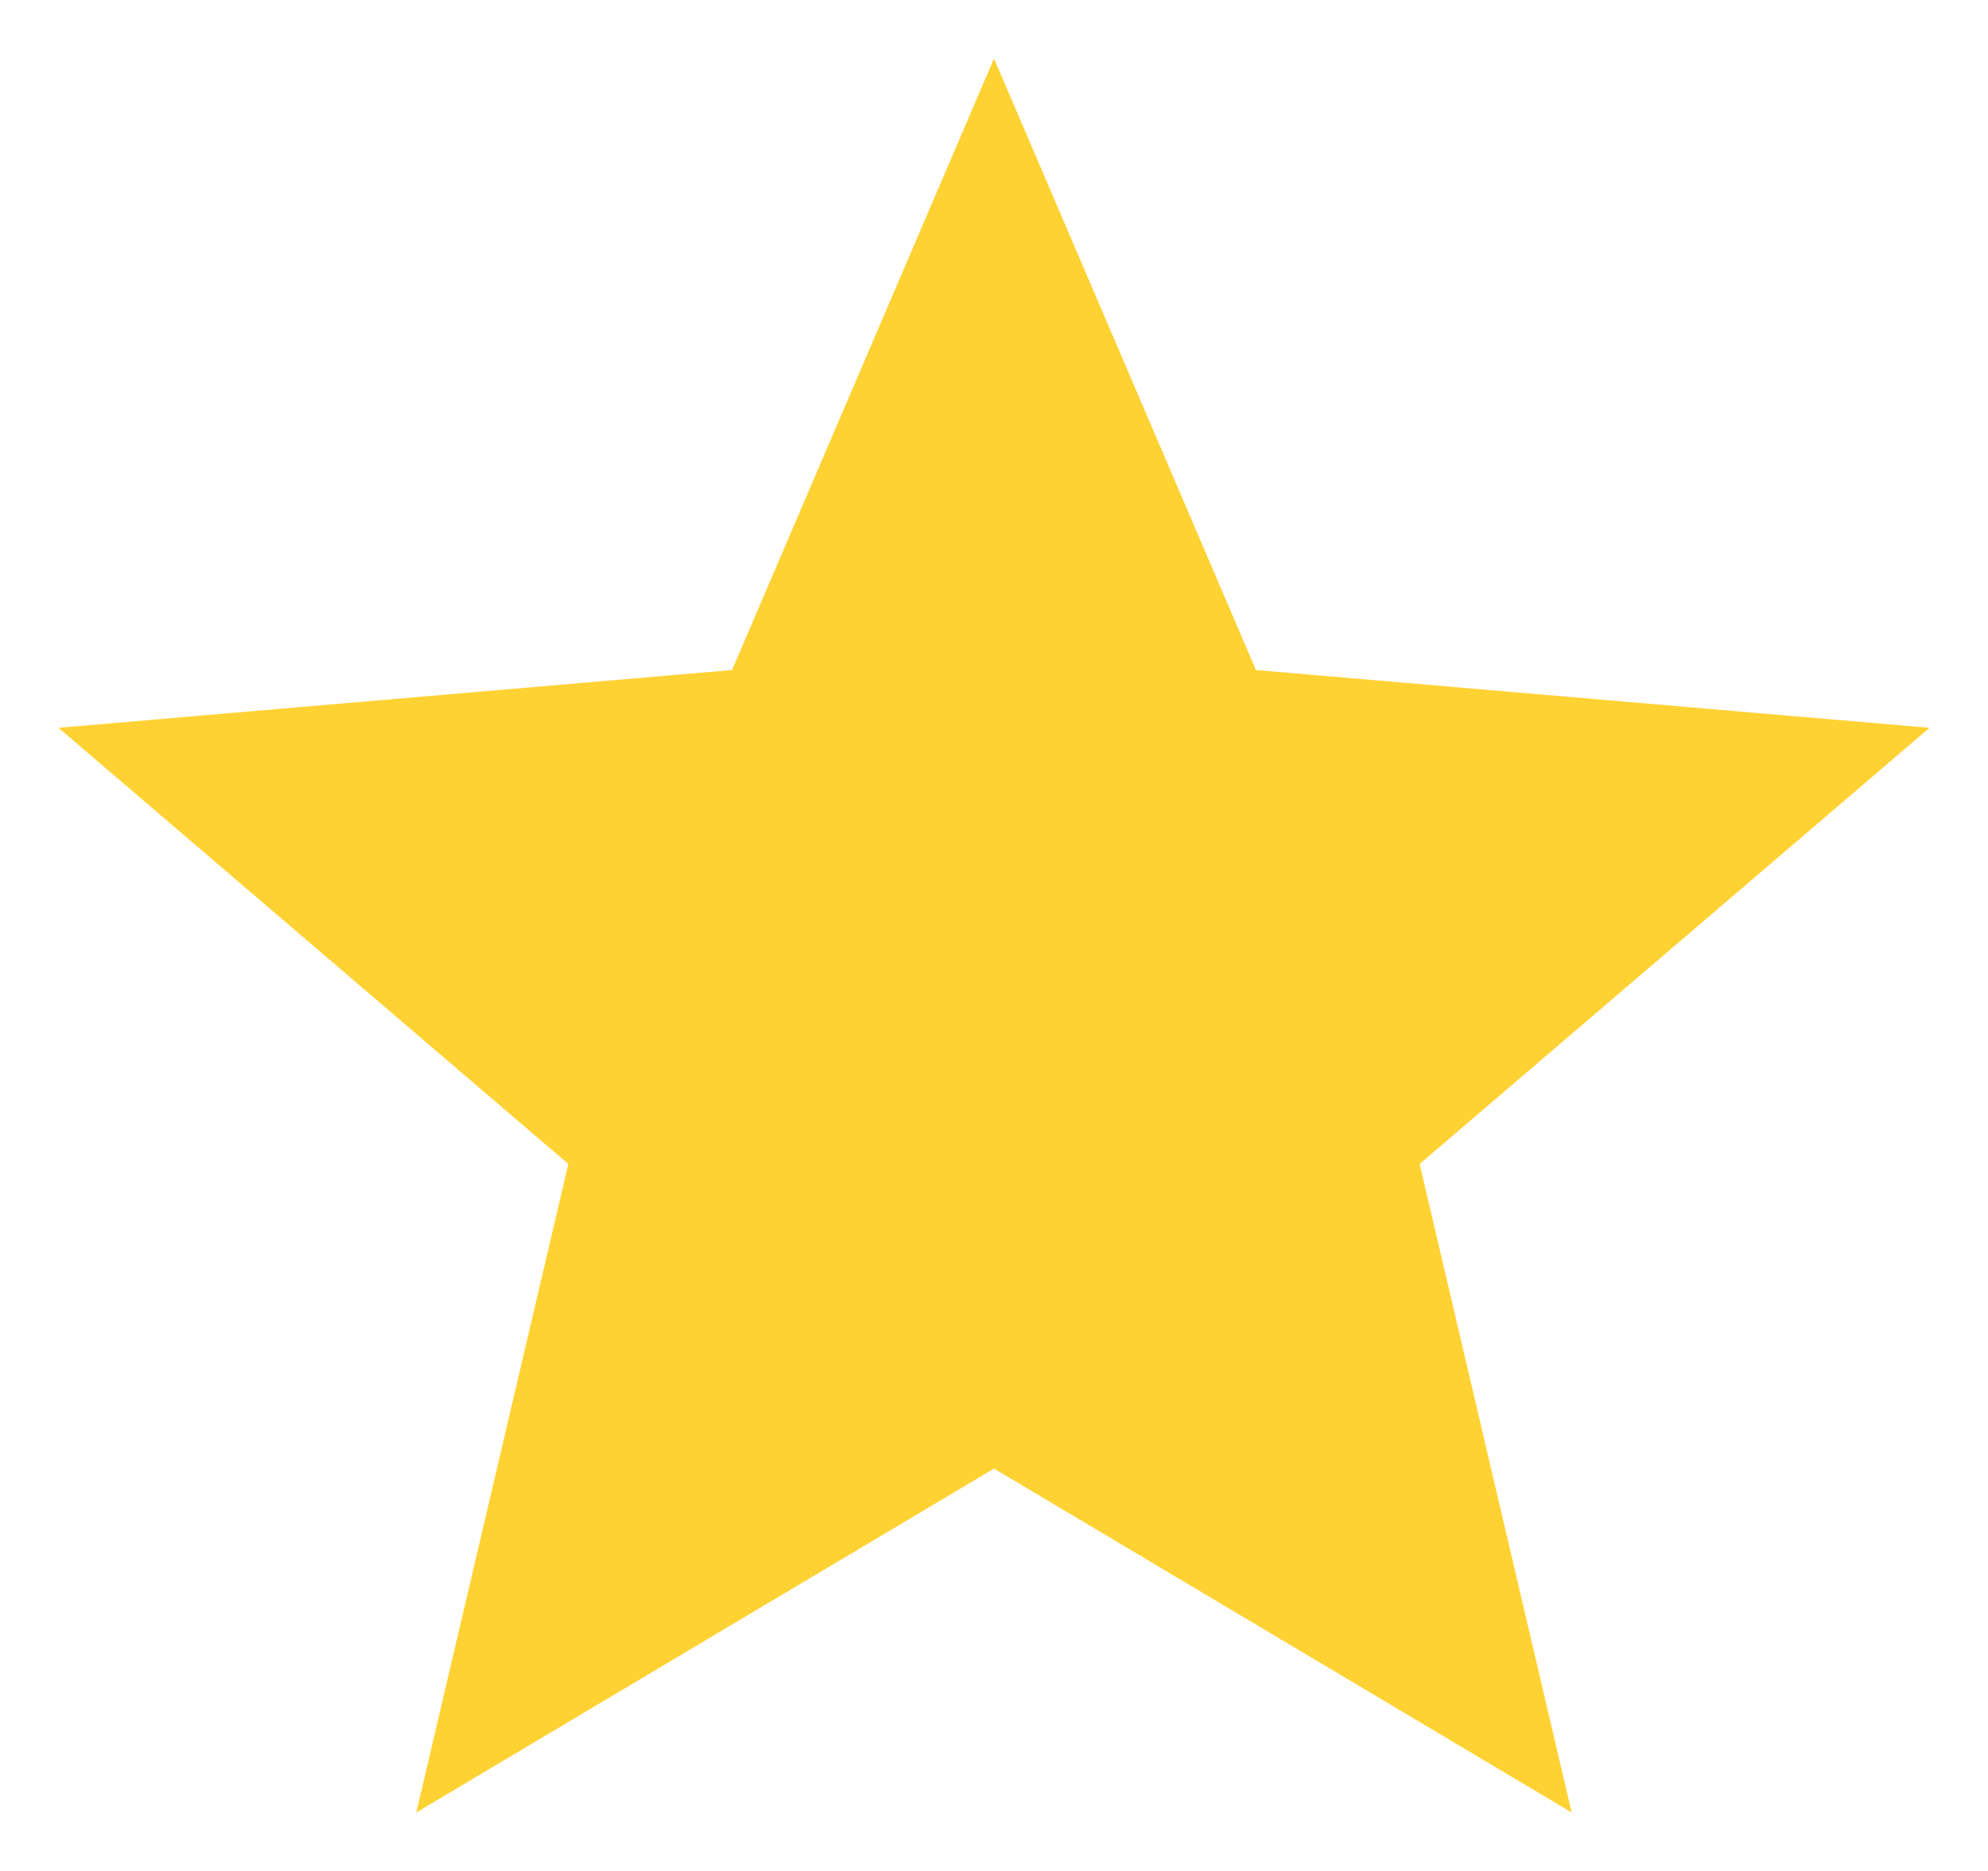 <svg width="17" height="16" viewBox="0 0 17 16" fill="none" xmlns="http://www.w3.org/2000/svg">
<path d="M3.56 15.5L4.86 9.954L0.5 6.224L6.26 5.73L8.5 0.5L10.74 5.73L16.5 6.224L12.14 9.954L13.44 15.5L8.5 12.559L3.56 15.5Z" fill="#FFD233"/>
</svg>
